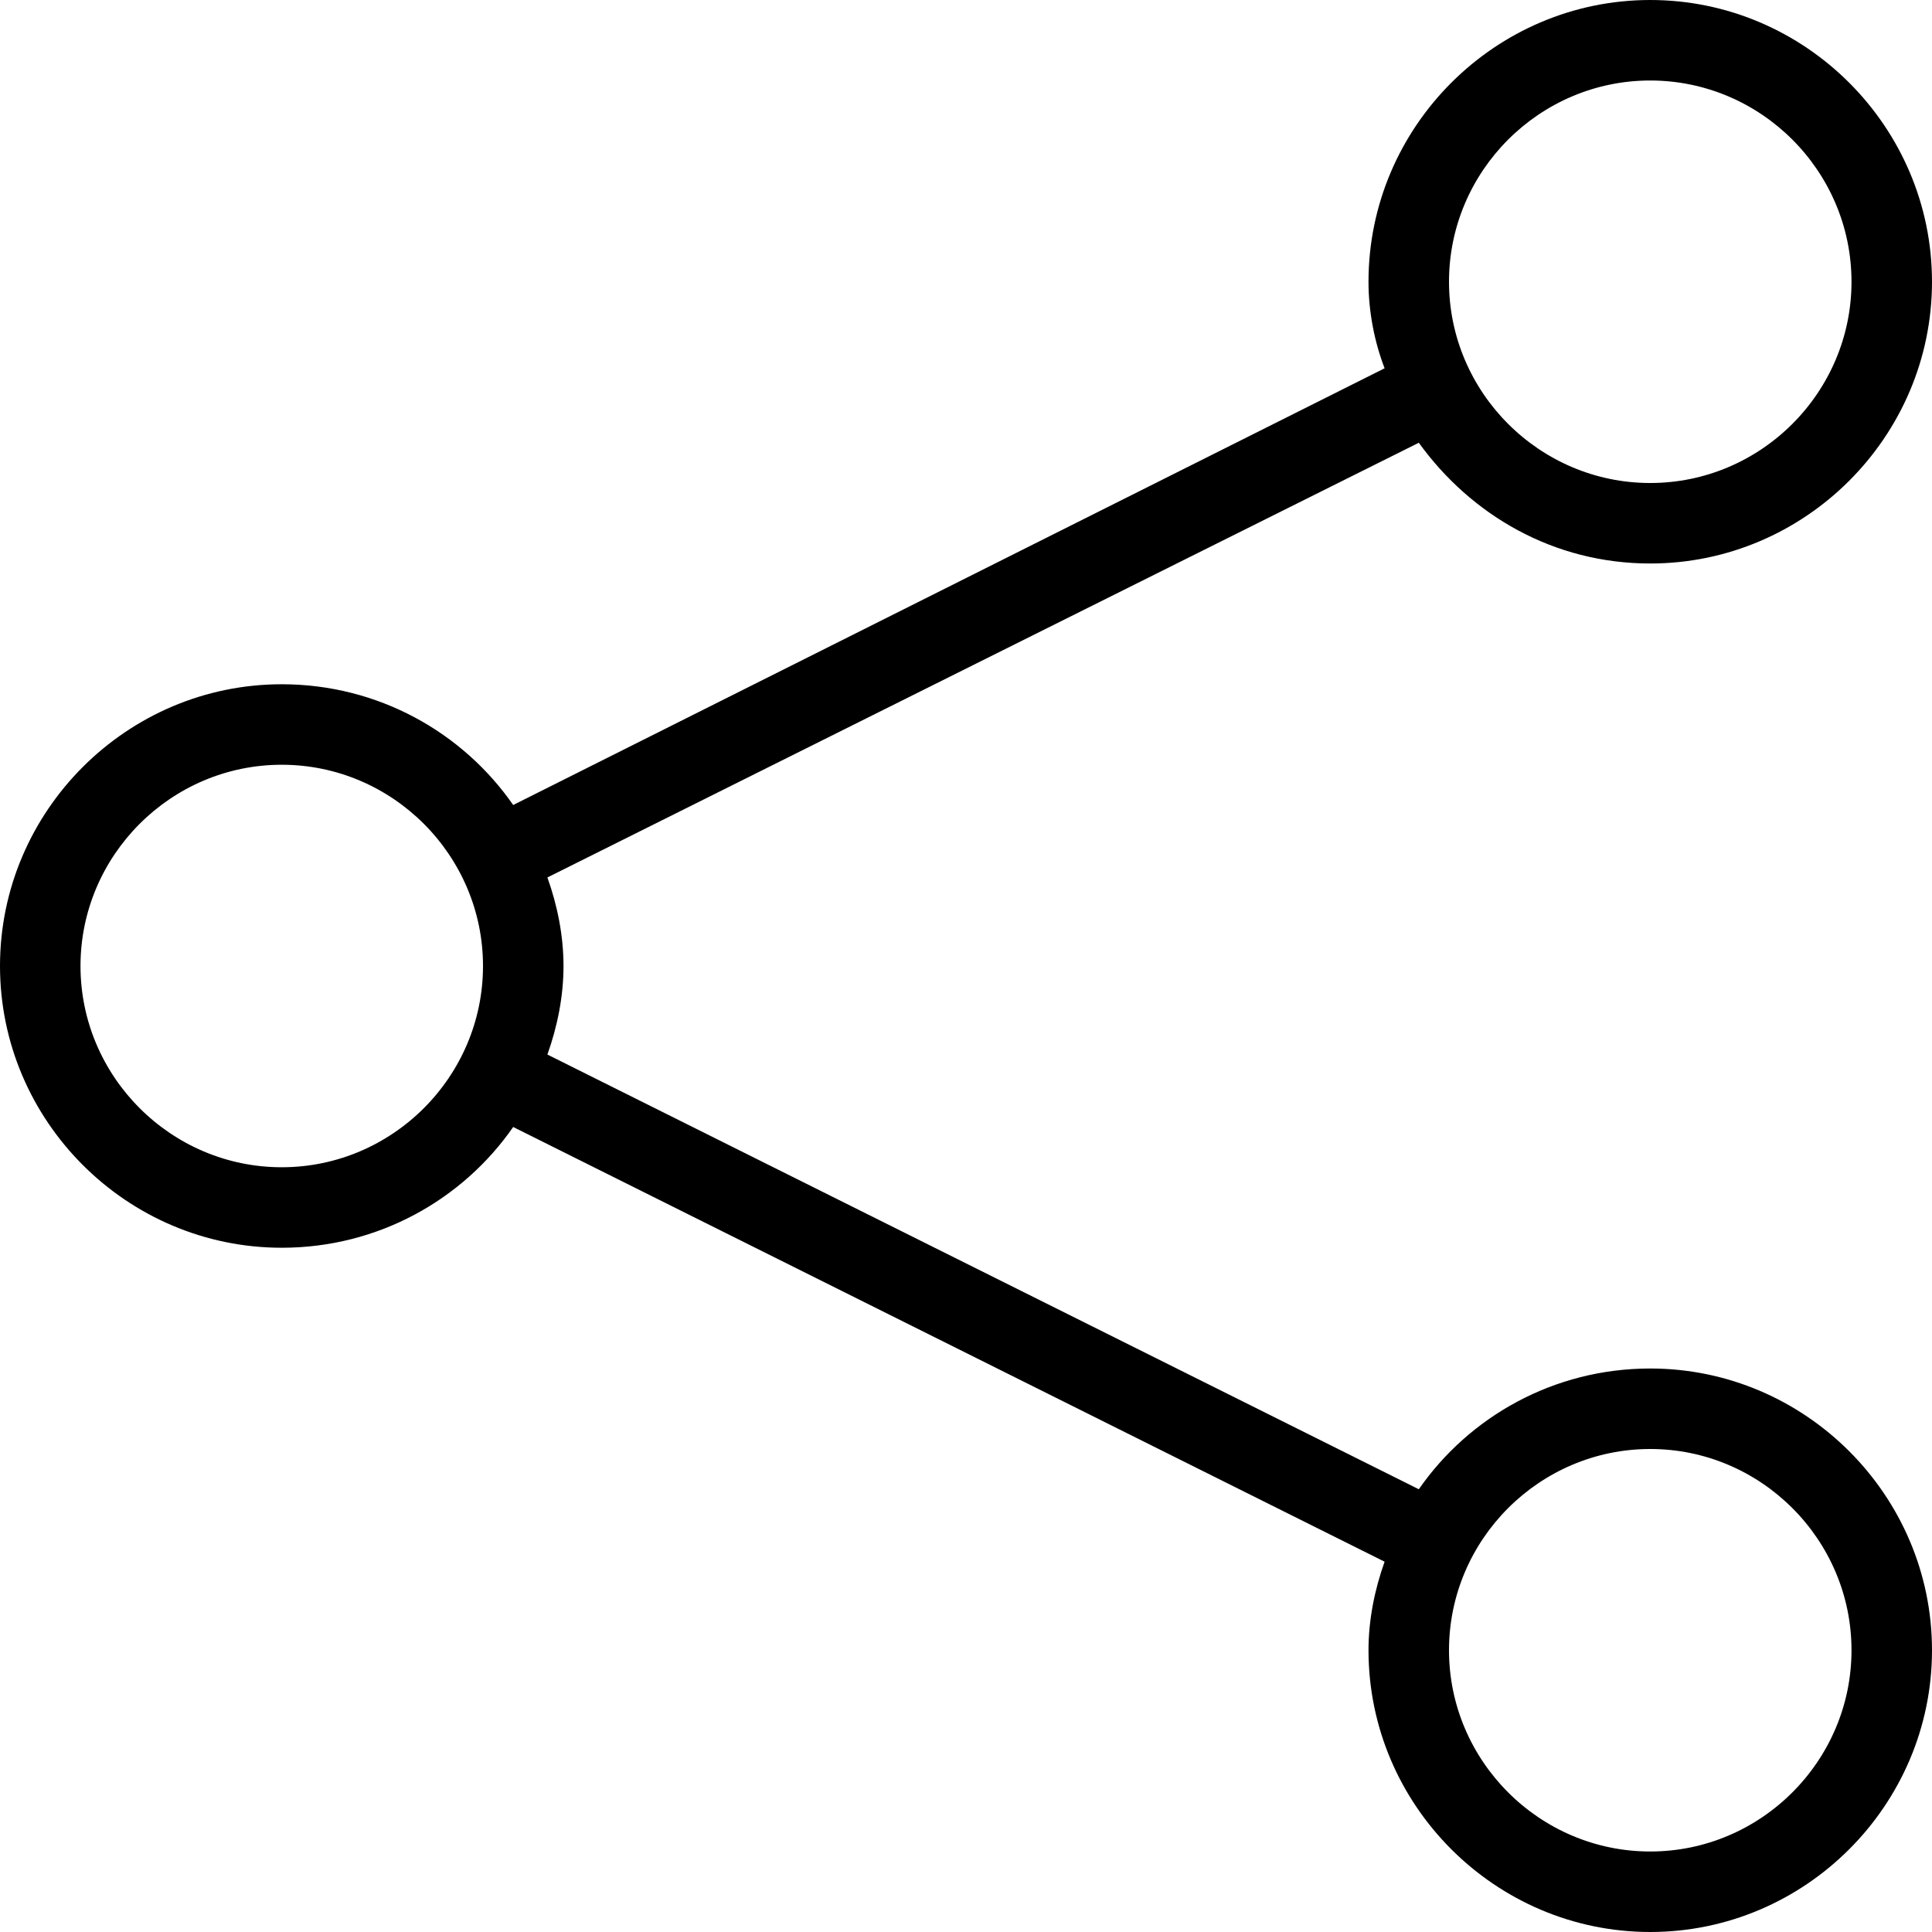 <?xml version="1.0" encoding="utf-8"?>
<!-- Generator: Adobe Illustrator 22.1.0, SVG Export Plug-In . SVG Version: 6.00 Build 0)  -->
<svg version="1.1" id="Layer_1" xmlns="http://www.w3.org/2000/svg" xmlns:xlink="http://www.w3.org/1999/xlink" x="0px" y="0px"
	 viewBox="0 0 96 96" style="enable-background:new 0 0 96 96;" xml:space="preserve">

<path class="st0" d="M82,28c-4.8,0-8.9-2.4-11.5-6L27.2,43.6C27.7,45,28,46.5,28,48c0,1.5-0.3,3-0.8,4.4L70.5,74
	c2.5-3.6,6.7-6,11.5-6c7.7,0,14,6.3,14,14s-6.3,14-14,14c-7.7,0-14-6.3-14-14c0-1.5,0.3-3,0.8-4.4L25.5,56c-2.5,3.6-6.7,6-11.5,6
	C6.3,62,0,55.7,0,48s6.3-14,14-14c4.8,0,9,2.4,11.5,6l43.3-21.7C68.3,17,68,15.5,68,14c0-7.7,6.3-14,14-14c7.7,0,14,6.3,14,14
	S89.7,28,82,28z M82,92c5.5,0,10-4.5,10-10s-4.5-10-10-10c-5.5,0-10,4.5-10,10S76.5,92,82,92z M14,38C8.5,38,4,42.5,4,48
	s4.5,10,10,10c5.5,0,10-4.5,10-10S19.5,38,14,38z M82,4c-5.5,0-10,4.5-10,10s4.5,10,10,10c5.5,0,10-4.5,10-10S87.5,4,82,4z"/>
</svg>
